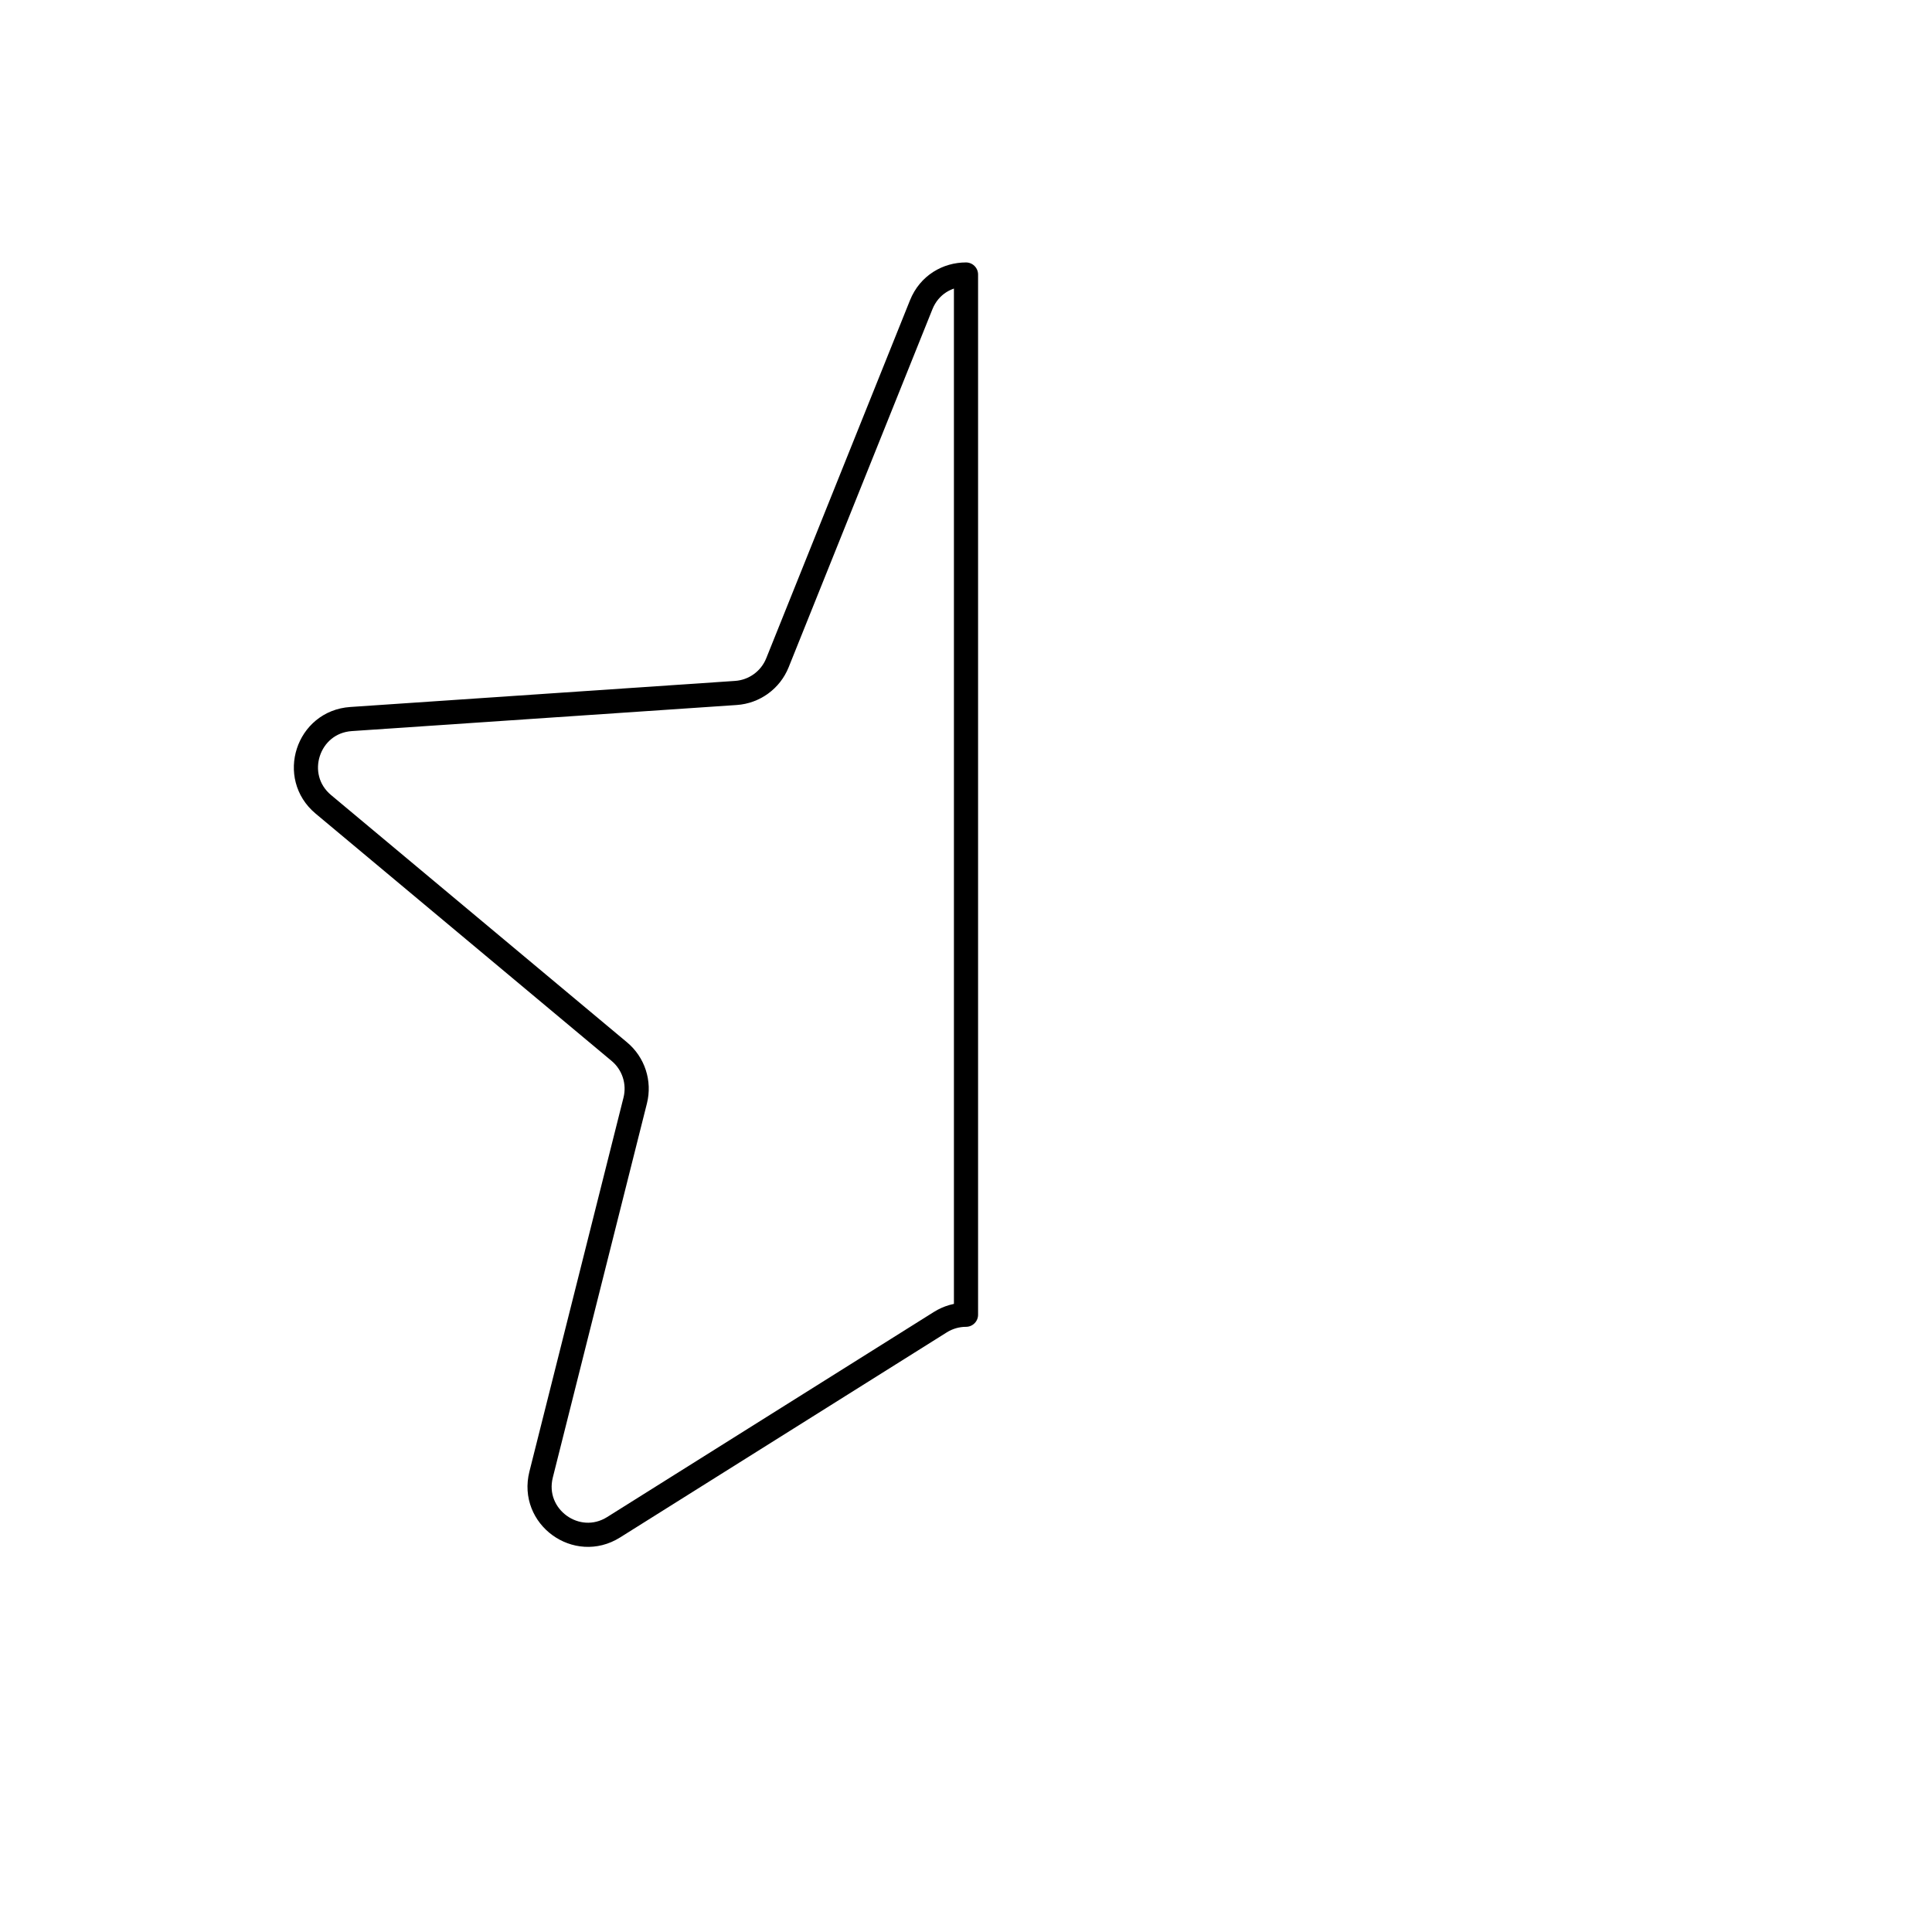 <svg viewBox="0 0 80 80" fill="none">
  <path d="M40 11.367C39.24 11.367 38.48 11.785 38.144 12.622L32.192 27.444C31.906 28.156 31.237 28.642 30.471 28.694L14.535 29.774C12.736 29.896 12.005 32.149 13.388 33.305L25.645 43.546C26.235 44.038 26.49 44.824 26.303 45.569L22.406 61.059C21.966 62.807 23.882 64.199 25.409 63.24L38.937 54.748C39.262 54.544 39.631 54.441 40 54.441V11.367Z" stroke="currentColor" stroke-linecap="round" stroke-linejoin="round" />
</svg>